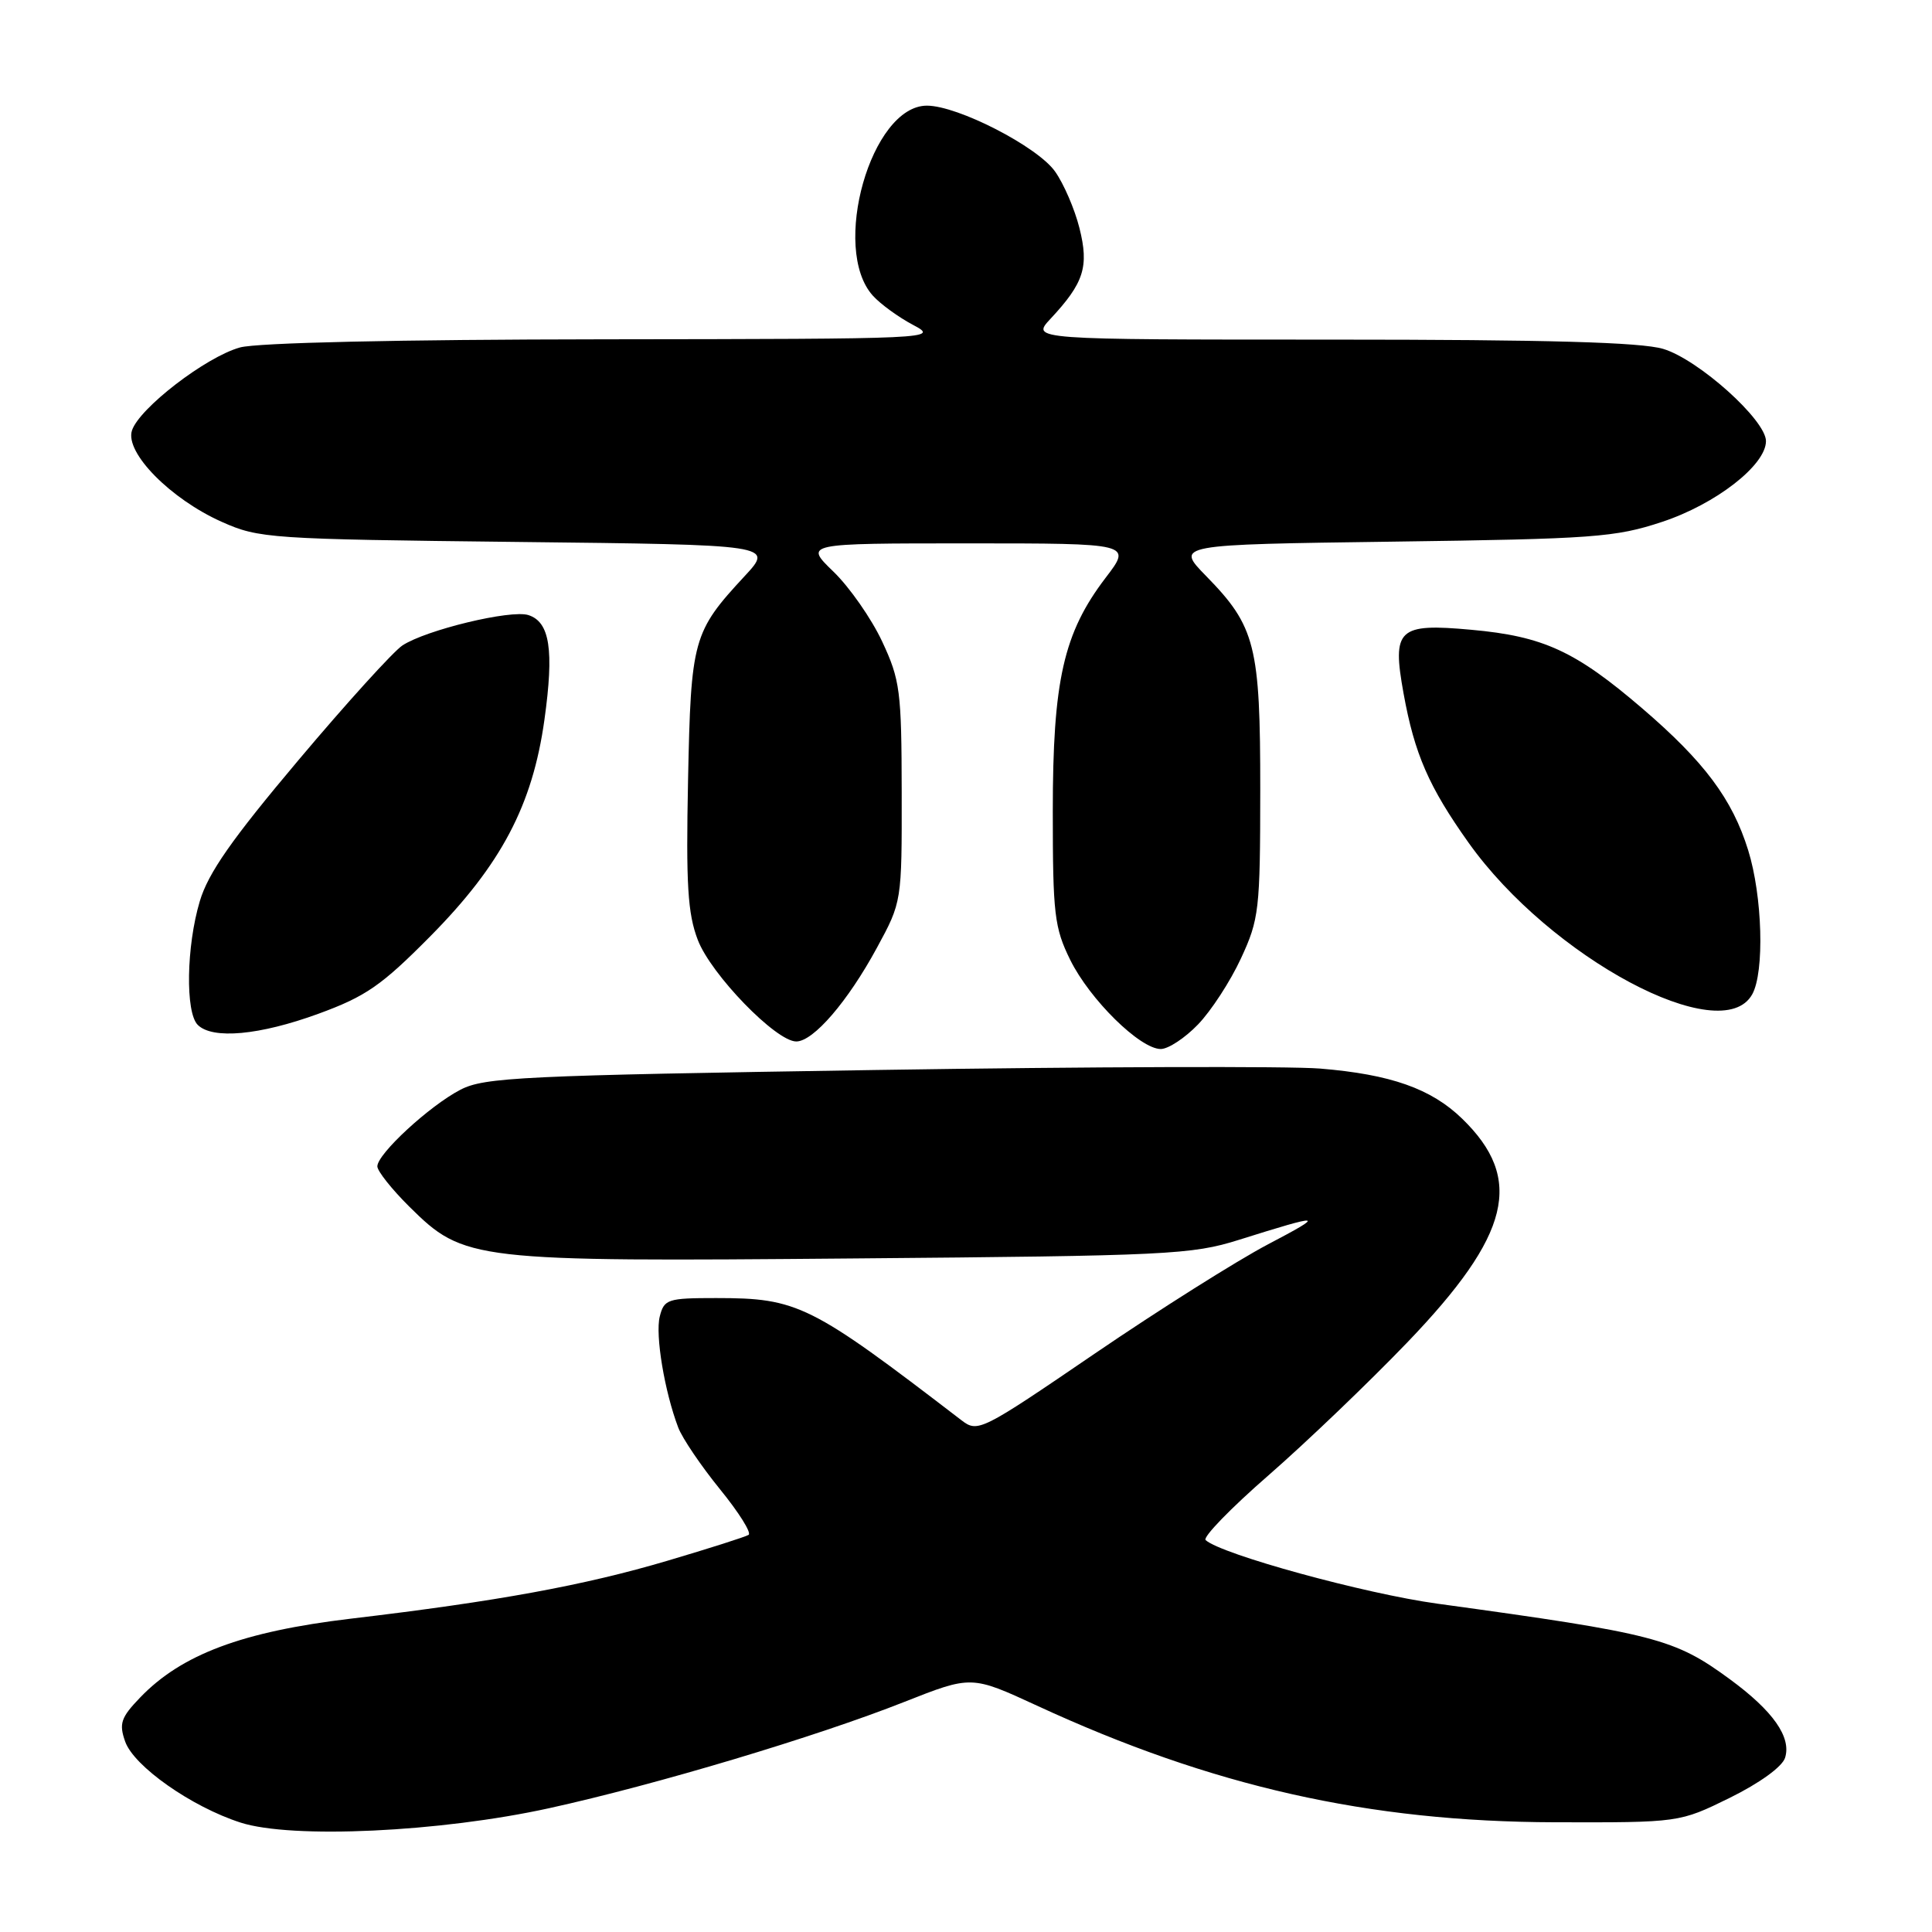 <?xml version="1.0" encoding="UTF-8" standalone="no"?>
<!DOCTYPE svg PUBLIC "-//W3C//DTD SVG 1.1//EN" "http://www.w3.org/Graphics/SVG/1.1/DTD/svg11.dtd" >
<svg xmlns="http://www.w3.org/2000/svg" xmlns:xlink="http://www.w3.org/1999/xlink" version="1.1" viewBox="0 0 256 256">
 <g >
 <path fill="currentColor"
d=" M 72.79 239.59 C 86.90 236.49 108.18 230.12 119.83 225.51 C 128.72 222.00 128.72 222.00 137.39 226.00 C 160.60 236.73 181.32 241.39 206.01 241.46 C 222.53 241.50 222.53 241.50 229.21 238.22 C 233.16 236.27 236.15 234.11 236.53 232.92 C 237.39 230.19 234.95 226.71 229.22 222.51 C 221.86 217.11 219.36 216.46 190.50 212.50 C 180.85 211.18 161.86 205.97 159.75 204.07 C 159.34 203.70 163.09 199.83 168.09 195.48 C 173.09 191.12 181.36 183.20 186.48 177.87 C 200.18 163.60 201.98 156.22 193.73 148.22 C 189.63 144.25 184.28 142.36 174.91 141.59 C 170.83 141.26 144.32 141.34 116.00 141.78 C 69.08 142.51 64.19 142.74 61.00 144.40 C 56.90 146.53 50.00 152.90 50.00 154.55 C 50.00 155.17 51.91 157.58 54.24 159.89 C 61.50 167.07 62.47 167.19 113.23 166.75 C 154.74 166.40 157.91 166.25 164.15 164.29 C 175.38 160.76 175.75 160.82 168.00 164.89 C 163.88 167.06 153.55 173.57 145.06 179.36 C 129.99 189.64 129.57 189.85 127.41 188.20 C 107.38 172.83 105.72 172.00 94.89 172.00 C 88.46 172.00 88.00 172.15 87.42 174.45 C 86.81 176.91 88.05 184.36 89.87 189.16 C 90.41 190.58 92.90 194.25 95.40 197.33 C 97.90 200.40 99.61 203.12 99.19 203.38 C 98.77 203.64 93.94 205.18 88.46 206.80 C 77.39 210.08 65.92 212.18 46.50 214.48 C 32.12 216.19 24.04 219.22 18.55 224.95 C 16.02 227.58 15.75 228.39 16.58 230.75 C 17.72 234.03 25.37 239.41 31.87 241.50 C 38.65 243.69 58.33 242.77 72.79 239.59 Z  M 158.74 135.75 C 160.47 133.96 163.03 130.03 164.43 127.00 C 166.84 121.80 166.98 120.59 166.99 104.72 C 167.00 85.55 166.36 83.01 159.82 76.33 C 155.74 72.16 155.74 72.16 184.62 71.77 C 211.16 71.41 214.04 71.20 220.21 69.16 C 227.34 66.81 234.00 61.63 234.00 58.45 C 234.00 55.66 225.05 47.63 220.38 46.23 C 217.42 45.35 205.09 45.00 176.45 45.00 C 136.63 45.00 136.63 45.00 139.19 42.25 C 143.64 37.48 144.32 35.34 143.03 30.21 C 142.40 27.70 140.94 24.32 139.79 22.71 C 137.44 19.41 126.91 14.00 122.82 14.00 C 115.43 14.00 110.04 32.96 115.66 39.18 C 116.67 40.30 119.07 42.04 121.00 43.06 C 124.45 44.89 123.92 44.91 80.00 44.96 C 52.74 44.99 34.07 45.41 31.80 46.04 C 27.28 47.29 18.41 54.12 17.48 57.06 C 16.55 59.99 22.61 66.13 29.39 69.15 C 34.32 71.35 35.72 71.44 68.51 71.81 C 102.52 72.19 102.52 72.19 98.66 76.35 C 91.81 83.74 91.55 84.69 91.17 103.38 C 90.89 117.19 91.12 121.04 92.46 124.54 C 94.21 129.12 102.82 138.00 105.51 138.00 C 107.78 138.00 112.34 132.70 116.20 125.58 C 119.50 119.50 119.50 119.50 119.48 105.00 C 119.46 91.54 119.27 90.10 116.89 85.00 C 115.47 81.97 112.57 77.81 110.44 75.75 C 106.56 72.00 106.56 72.00 128.27 72.00 C 149.99 72.00 149.99 72.00 146.50 76.56 C 140.92 83.88 139.50 90.15 139.50 107.50 C 139.50 121.15 139.71 122.92 141.81 127.19 C 144.40 132.44 151.06 139.00 153.81 139.00 C 154.80 139.00 157.02 137.54 158.74 135.75 Z  M 42.19 134.33 C 48.48 132.03 50.54 130.60 57.00 124.08 C 66.41 114.57 70.56 106.70 72.14 95.37 C 73.43 86.12 72.86 82.41 70.01 81.50 C 67.68 80.76 56.48 83.46 53.33 85.52 C 52.13 86.31 45.92 93.15 39.54 100.73 C 30.71 111.21 27.58 115.68 26.47 119.43 C 24.69 125.39 24.55 134.15 26.20 135.80 C 28.15 137.75 34.39 137.18 42.19 134.33 Z  M 232.18 131.75 C 233.82 128.80 233.54 118.75 231.64 112.65 C 229.54 105.89 225.84 100.93 217.60 93.86 C 208.75 86.27 204.50 84.31 194.97 83.45 C 185.24 82.56 184.43 83.33 185.98 91.89 C 187.43 99.91 189.33 104.26 194.59 111.66 C 205.42 126.89 228.14 139.03 232.18 131.75 Z "/>
</g>
</svg>
